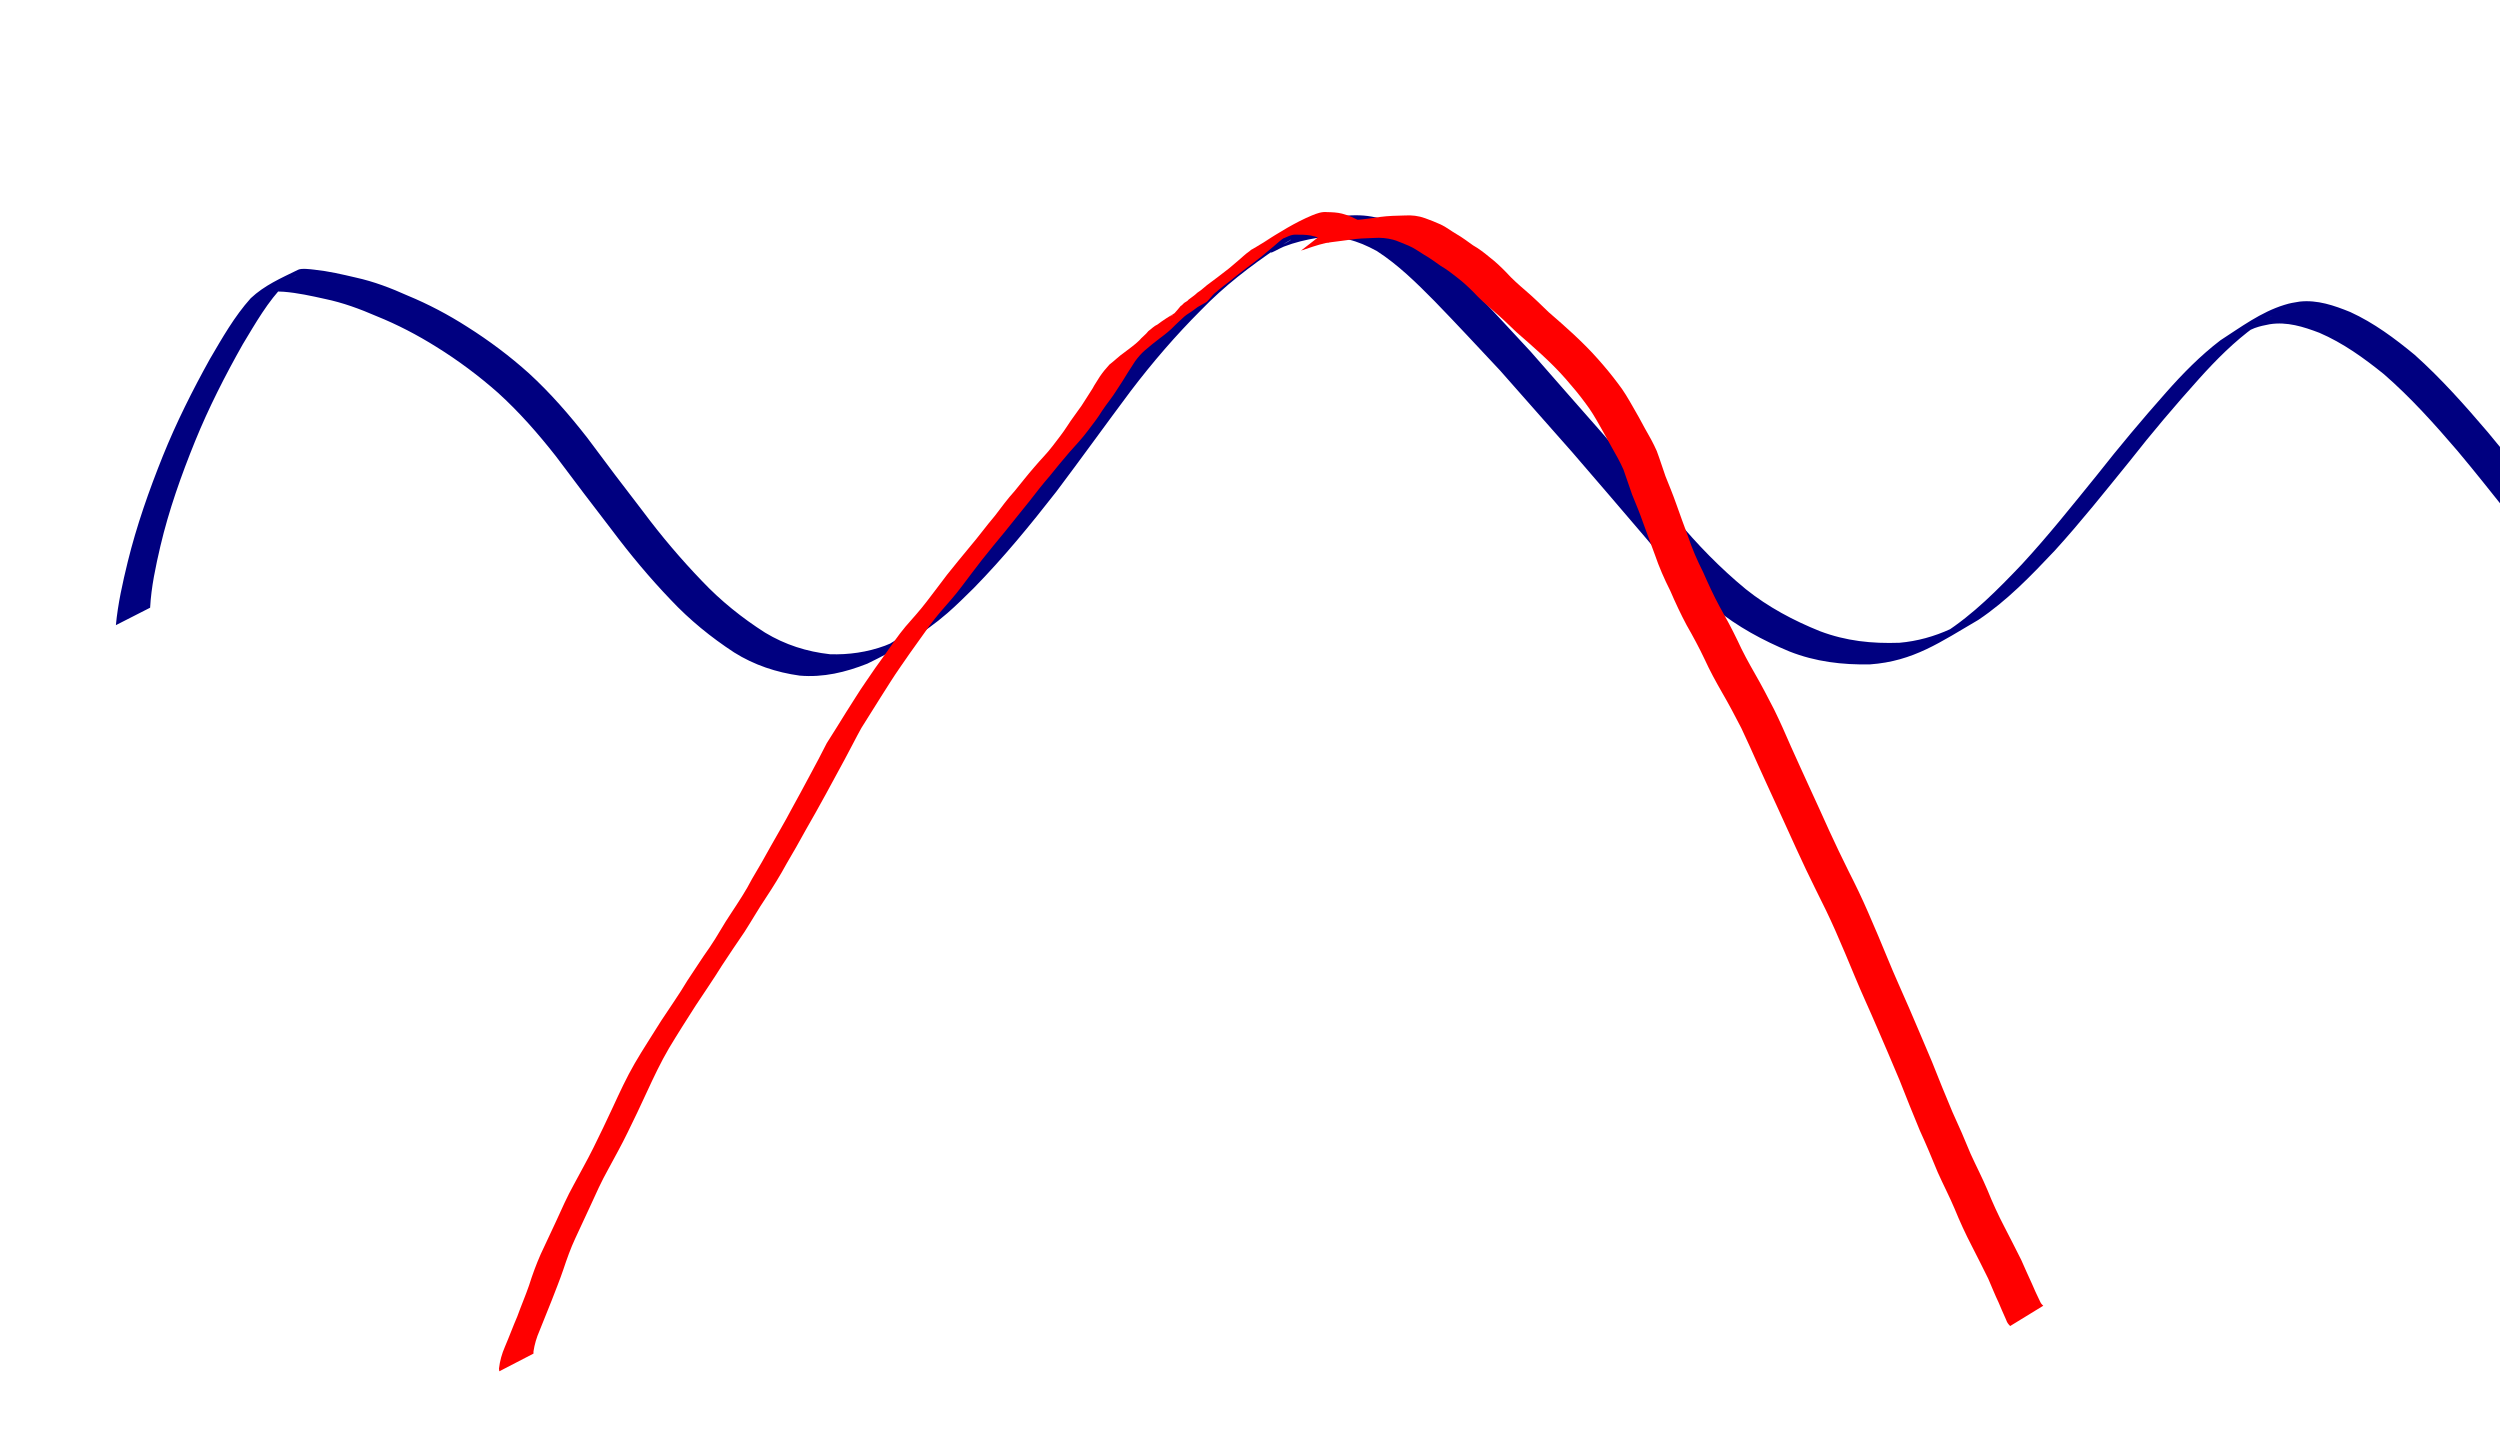 <?xml version="1.0" encoding="UTF-8" standalone="no"?>
<!-- Created with Inkscape (http://www.inkscape.org/) -->

<svg
		xmlns:dc="http://purl.org/dc/elements/1.1/"
		xmlns:cc="http://creativecommons.org/ns#"
		xmlns:rdf="http://www.w3.org/1999/02/22-rdf-syntax-ns#"
		xmlns:sodipodi="http://sodipodi.sourceforge.net/DTD/sodipodi-0.dtd"
		xmlns:inkscape="http://www.inkscape.org/namespaces/inkscape"
		xmlns="http://www.w3.org/2000/svg"
		width="160"
		height="91.95"
		id="svg2"
		version="1.1"
		inkscape:version="0.48.3.1 r9886"
		inkscape:export-filename="integral.png"
		inkscape:export-xdpi="150"
		inkscape:export-ydpi="150"
		sodipodi:docname="taylor.svg">
	<defs
			id="defs4"/>
	<sodipodi:namedview
			id="base"
			pagecolor="#9fffa7"
			bordercolor="#666666"
			borderopacity="1.0"
			inkscape:pageopacity="0"
			inkscape:pageshadow="2"
			inkscape:zoom="4.8164584"
			inkscape:cx="88.007994"
			inkscape:cy="43.108928"
			inkscape:document-units="px"
			inkscape:current-layer="layer1"
			showgrid="false"
			inkscape:window-width="1231"
			inkscape:window-height="776"
			inkscape:window-x="49"
			inkscape:window-y="24"
			inkscape:window-maximized="1"
			fit-margin-top="0"
			fit-margin-left="0"
			fit-margin-right="0"
			fit-margin-bottom="0"
			showguides="true"
			inkscape:guide-bbox="true">
		<sodipodi:guide
				orientation="0,1"
				position="109.624,63.532"
				id="guide4800"/>
	</sodipodi:namedview>
	<g
			inkscape:label="Layer 1"
			inkscape:groupmode="layer"
			id="layer1"
			transform="translate(-6.629,-939.956)">
		<path
				style="fill:#000080;fill-opacity:1;stroke:#050101;stroke-width:0;stroke-miterlimit:0.3;stroke-opacity:1;stroke-dasharray:none"
				id="path5396"
				d="m 7.416,40.014 c 0.128,-1.371 0.433,-2.718 0.758,-4.053 0.569,-2.317 1.36,-4.565 2.248,-6.776 0.86,-2.135 1.893,-4.193 3.009,-6.204 0.791,-1.348 1.567,-2.726 2.616,-3.894 0.882,-0.828 1.906,-1.27 3.037,-1.825 0.22,-0.108 0.811,-0.028 1.046,-0.001 0.894,0.094 1.769,0.298 2.643,0.503 1.15,0.253 2.246,0.672 3.317,1.154 1.332,0.55 2.605,1.224 3.818,2.001 1.397,0.883 2.72,1.872 3.948,2.977 1.366,1.254 2.583,2.653 3.722,4.113 1.183,1.598 2.383,3.182 3.598,4.755 1.156,1.548 2.406,3.022 3.745,4.414 1.202,1.273 2.569,2.369 4.041,3.309 1.288,0.778 2.667,1.218 4.156,1.384 1.192,0.041 2.394,-0.131 3.516,-0.544 0.247,-0.091 0.484,-0.206 0.726,-0.309 0.245,-0.128 0.974,-0.524 0.735,-0.384 -0.409,0.24 -0.791,0.553 -1.247,0.684 -0.315,0.091 0.546,-0.363 0.809,-0.558 0.917,-0.679 1.732,-1.464 2.554,-2.253 1.917,-1.92 3.648,-4.015 5.319,-6.149 1.607,-2.122 3.155,-4.288 4.742,-6.425 1.379,-1.836 2.869,-3.583 4.48,-5.219 1.461,-1.521 3.116,-2.82 4.851,-4.01 1.862,-1.128 3.733,-2.381 5.904,-2.805 0.237,-0.046 0.477,-0.067 0.716,-0.1 1.496,-0.118 2.601,0.233 3.881,0.97 1.371,0.924 2.545,2.104 3.694,3.285 1.413,1.467 2.788,2.97 4.175,4.461 1.541,1.756 3.076,3.518 4.624,5.268 1.557,1.802 3.106,3.61 4.659,5.416 1.357,1.635 2.835,3.156 4.475,4.507 1.435,1.149 3.049,2.006 4.746,2.69 1.672,0.633 3.323,0.803 5.094,0.741 1.128,-0.099 2.227,-0.404 3.255,-0.877 0.27,-0.125 1.045,-0.566 0.796,-0.403 -0.38,0.249 -0.795,0.441 -1.192,0.662 1.872,-1.203 3.434,-2.792 4.96,-4.393 1.691,-1.829 3.243,-3.783 4.812,-5.716 1.42,-1.807 2.897,-3.567 4.421,-5.286 1.068,-1.209 2.2,-2.364 3.483,-3.344 1.301,-0.841 2.59,-1.802 4.082,-2.264 0.431,-0.133 0.548,-0.138 0.99,-0.214 1.136,-0.125 2.204,0.248 3.24,0.668 1.512,0.692 2.845,1.687 4.121,2.739 1.699,1.521 3.215,3.232 4.692,4.964 1.08,1.297 2.126,2.623 3.175,3.945 0,0 -1.948,1.164 -1.948,1.164 l 0,0 c -1.051,-1.318 -2.098,-2.64 -3.182,-3.931 -1.475,-1.721 -2.995,-3.416 -4.709,-4.906 -1.276,-1.029 -2.614,-1.997 -4.129,-2.647 -1.022,-0.389 -2.072,-0.722 -3.179,-0.546 -0.423,0.088 -0.552,0.101 -0.961,0.243 -0.165,0.058 -0.632,0.294 -0.489,0.194 0.493,-0.344 1.031,-0.619 1.544,-0.932 0.348,-0.212 -1.455,0.858 -1.04,0.645 -1.32,0.956 -2.47,2.116 -3.559,3.324 -1.541,1.716 -3.035,3.473 -4.456,5.29 -1.571,1.933 -3.122,3.888 -4.799,5.73 -1.514,1.603 -3.051,3.203 -4.896,4.434 -2.408,1.404 -4.137,2.643 -6.925,2.841 -1.775,0.032 -3.481,-0.168 -5.146,-0.824 -1.708,-0.708 -3.332,-1.587 -4.772,-2.758 -1.634,-1.373 -3.108,-2.912 -4.469,-4.556 -1.546,-1.809 -3.091,-3.619 -4.648,-5.418 -1.553,-1.745 -3.087,-3.506 -4.638,-5.253 -1.393,-1.486 -2.777,-2.98 -4.197,-4.442 -1.145,-1.159 -2.318,-2.318 -3.693,-3.206 -1.263,-0.689 -2.331,-0.997 -3.786,-0.845 -0.752,0.124 -1.46,0.291 -2.173,0.568 -0.263,0.102 -0.979,0.53 -0.777,0.334 0.34,-0.33 0.817,-0.482 1.207,-0.751 0.262,-0.181 -0.548,0.324 -0.821,0.485 -1.746,1.174 -3.416,2.456 -4.881,3.974 -1.628,1.626 -3.131,3.37 -4.523,5.203 -1.599,2.137 -3.155,4.306 -4.76,6.438 -1.664,2.133 -3.384,4.231 -5.278,6.166 -0.57,0.558 -1.088,1.081 -1.689,1.604 -1.53,1.331 -3.305,2.352 -5.125,3.235 -1.399,0.552 -2.811,0.894 -4.328,0.765 -1.488,-0.205 -2.92,-0.68 -4.197,-1.484 -1.475,-0.965 -2.846,-2.078 -4.054,-3.365 -1.342,-1.4 -2.584,-2.89 -3.748,-4.441 -1.216,-1.572 -2.412,-3.159 -3.604,-4.75 -1.136,-1.446 -2.348,-2.832 -3.714,-4.069 -1.23,-1.086 -2.547,-2.069 -3.943,-2.935 -1.215,-0.76 -2.486,-1.424 -3.817,-1.96 -1.07,-0.464 -2.163,-0.868 -3.309,-1.105 -0.874,-0.194 -1.749,-0.389 -2.644,-0.459 -0.295,-0.012 -0.389,-0.03 -0.679,0.015 -0.104,0.016 -0.395,0.131 -0.308,0.072 0.572,-0.391 1.186,-0.717 1.778,-1.077 0.108,-0.066 -0.222,0.123 -0.326,0.195 -0.125,0.087 -0.238,0.189 -0.358,0.284 -1.121,1.124 -1.905,2.528 -2.722,3.876 -1.131,2.004 -2.178,4.057 -3.046,6.189 -0.889,2.191 -1.683,4.421 -2.225,6.726 -0.301,1.297 -0.587,2.608 -0.657,3.941 0,0 -2.193,1.118 -2.193,1.118 z"
				inkscape:connector-curvature="0"
				transform="translate(6.629,939.956)"/>
		<path
				style="fill:#ff0000;fill-opacity:1;stroke:#050101;stroke-width:0;stroke-miterlimit:0.3;stroke-opacity:1;stroke-dasharray:none"
				id="path5398"
				d="m 85.003,15.518 c -0.34,-0.232 -0.73,-0.371 -1.132,-0.448 -0.309,-0.054 -0.624,-0.05 -0.937,-0.051 -0.332,-0.019 -0.608,0.181 -0.913,0.282 -0.172,0.064 -0.321,0.165 -0.478,0.255 -0.053,0.031 -0.217,0.114 -0.164,0.083 2.829,-1.643 2.508,-1.453 1.783,-1.021 -7.251,4.245 1.471,-0.944 -0.911,0.553 -0.259,0.165 -0.48,0.378 -0.714,0.575 -0.272,0.232 -0.549,0.458 -0.822,0.688 -0.322,0.251 -0.644,0.502 -0.972,0.745 -0.27,0.216 -0.556,0.413 -0.817,0.641 -0.181,0.153 -0.373,0.29 -0.561,0.435 -0.165,0.144 -0.349,0.263 -0.505,0.417 -0.176,0.118 -0.305,0.29 -0.444,0.448 -0.076,0.074 -0.134,0.174 -0.228,0.228 -0.738,0.422 -1.484,0.83 -2.222,1.252 -0.03,0.017 -0.112,0.083 -0.081,0.066 0.681,-0.387 1.356,-0.784 2.035,-1.177 -6.963,4.233 1.652,-1.193 -0.547,0.367 -0.188,0.144 -0.405,0.251 -0.582,0.409 -0.21,0.182 -0.404,0.381 -0.608,0.57 -0.283,0.306 -0.614,0.558 -0.945,0.807 -0.324,0.25 -0.647,0.501 -0.955,0.771 -0.241,0.207 -0.453,0.454 -0.639,0.711 -0.16,0.24 -0.314,0.484 -0.468,0.728 -0.226,0.383 -0.472,0.754 -0.715,1.126 -0.278,0.457 -0.629,0.859 -0.921,1.306 -0.278,0.457 -0.609,0.876 -0.931,1.3 -0.36,0.484 -0.777,0.92 -1.176,1.371 -0.427,0.494 -0.84,1 -1.249,1.509 -0.445,0.513 -0.865,1.045 -1.277,1.584 -0.533,0.651 -1.05,1.316 -1.582,1.968 -0.502,0.6 -0.994,1.208 -1.482,1.819 -0.431,0.55 -0.847,1.113 -1.27,1.669 -0.43,0.583 -0.921,1.117 -1.393,1.666 -0.472,0.552 -0.892,1.145 -1.308,1.74 -0.424,0.586 -0.84,1.176 -1.248,1.773 -0.438,0.625 -0.836,1.276 -1.247,1.918 -0.418,0.661 -0.828,1.327 -1.247,1.987 -0.374,0.669 -0.71,1.359 -1.079,2.031 -0.411,0.738 -0.798,1.489 -1.209,2.227 -0.413,0.77 -0.852,1.524 -1.281,2.284 -0.393,0.719 -0.798,1.431 -1.215,2.136 -0.41,0.755 -0.86,1.482 -1.334,2.199 -0.483,0.717 -0.908,1.47 -1.376,2.195 -0.492,0.707 -0.962,1.428 -1.439,2.145 -0.538,0.867 -1.118,1.707 -1.679,2.559 -0.575,0.9 -1.152,1.801 -1.701,2.718 -0.525,0.895 -0.968,1.832 -1.402,2.773 -0.402,0.881 -0.821,1.754 -1.247,2.623 -0.385,0.798 -0.822,1.569 -1.24,2.35 -0.432,0.766 -0.79,1.567 -1.153,2.366 -0.324,0.686 -0.639,1.376 -0.959,2.065 -0.299,0.639 -0.534,1.306 -0.757,1.975 -0.227,0.67 -0.495,1.326 -0.748,1.987 -0.263,0.651 -0.522,1.303 -0.784,1.954 -0.186,0.423 -0.317,0.865 -0.385,1.322 4.23e-4,0.045 8.45e-4,0.089 0.001,0.134 0,0 -2.189,1.133 -2.189,1.133 l 0,0 c -0.006,-0.06 -0.013,-0.119 -0.019,-0.179 0.054,-0.48 0.186,-0.947 0.379,-1.39 0.277,-0.644 0.517,-1.305 0.796,-1.949 0.238,-0.663 0.517,-1.31 0.748,-1.976 0.213,-0.68 0.46,-1.351 0.747,-2.002 0.318,-0.692 0.643,-1.38 0.968,-2.068 0.368,-0.802 0.718,-1.611 1.15,-2.382 0.415,-0.782 0.854,-1.552 1.248,-2.345 0.428,-0.869 0.851,-1.741 1.256,-2.621 0.437,-0.946 0.872,-1.894 1.396,-2.796 0.536,-0.926 1.131,-1.817 1.693,-2.728 0.556,-0.852 1.148,-1.68 1.667,-2.556 0.481,-0.713 0.937,-1.443 1.438,-2.144 0.489,-0.711 0.889,-1.482 1.378,-2.194 0.469,-0.715 0.941,-1.423 1.332,-2.185 0.417,-0.705 0.831,-1.412 1.221,-2.133 0.426,-0.762 0.876,-1.51 1.281,-2.284 0.413,-0.735 0.803,-1.482 1.205,-2.223 0.372,-0.674 0.722,-1.359 1.073,-2.044 0.416,-0.662 0.837,-1.321 1.245,-1.989 0.418,-0.639 0.804,-1.297 1.243,-1.922 0.401,-0.602 0.819,-1.193 1.246,-1.776 0.419,-0.597 0.829,-1.2 1.296,-1.762 0.473,-0.544 0.961,-1.078 1.395,-1.652 0.432,-0.552 0.843,-1.12 1.271,-1.675 0.496,-0.61 0.983,-1.227 1.491,-1.827 0.544,-0.637 1.035,-1.318 1.579,-1.955 0.41,-0.539 0.809,-1.086 1.266,-1.587 0.413,-0.506 0.814,-1.022 1.244,-1.514 0.382,-0.461 0.816,-0.877 1.177,-1.356 0.321,-0.422 0.653,-0.836 0.94,-1.282 0.288,-0.458 0.61,-0.857 0.914,-1.301 0.228,-0.375 0.484,-0.733 0.709,-1.11 0.134,-0.262 0.311,-0.494 0.456,-0.748 0.187,-0.275 0.395,-0.532 0.621,-0.776 0.328,-0.249 0.617,-0.546 0.959,-0.78 0.321,-0.251 0.658,-0.478 0.949,-0.765 0.179,-0.219 0.417,-0.375 0.586,-0.6 0.191,-0.135 0.358,-0.324 0.579,-0.418 1.291,-0.998 4.953,-2.813 0.54,-0.375 0.731,-0.428 1.458,-0.86 2.192,-1.283 0.645,-0.372 -1.282,0.758 -1.926,1.133 -0.059,0.034 0.129,-0.048 0.183,-0.089 0.028,-0.021 0.048,-0.051 0.073,-0.077 0.148,-0.159 0.287,-0.325 0.423,-0.494 0.11,-0.057 0.148,-0.141 0.244,-0.212 0.088,-0.064 0.198,-0.098 0.263,-0.197 0.188,-0.148 0.394,-0.277 0.563,-0.444 0.297,-0.18 0.539,-0.45 0.829,-0.643 0.326,-0.244 0.652,-0.484 0.971,-0.738 0.288,-0.21 0.546,-0.454 0.822,-0.68 0.238,-0.197 0.452,-0.417 0.707,-0.589 0.251,-0.21 -0.002,-0.013 0.282,-0.189 1.227,-0.762 4.858,-2.831 0.624,-0.384 0.997,-0.626 2.005,-1.266 3.094,-1.721 0.315,-0.128 0.622,-0.248 0.97,-0.213 0.322,0.006 0.647,0.018 0.961,0.098 0.417,0.111 0.813,0.282 1.182,0.508 0,0 -2.071,1.34 -2.071,1.34 z"
				inkscape:connector-curvature="0"
				transform="translate(6.629,939.956)"/>
		<path
				style="fill:#ff0000;fill-opacity:1;stroke:#050101;stroke-width:0;stroke-miterlimit:0.3;stroke-opacity:1;stroke-dasharray:none"
				id="path5400"
				d="m 85.209,14.532 c 0.523,-0.17 1.039,-0.349 1.581,-0.453 0.514,-0.038 1.018,-0.125 1.528,-0.194 0.53,-0.071 1.064,-0.083 1.598,-0.095 0.436,-0.027 0.873,0.022 1.284,0.173 0.337,0.12 0.67,0.253 0.997,0.4 0.362,0.165 0.671,0.42 1.016,0.617 0.372,0.213 0.712,0.474 1.061,0.721 0.384,0.215 0.731,0.49 1.069,0.769 0.377,0.287 0.715,0.612 1.046,0.95 0.383,0.428 0.813,0.804 1.247,1.178 0.512,0.438 0.993,0.91 1.477,1.379 0.54,0.464 1.073,0.935 1.596,1.419 0.546,0.511 1.078,1.034 1.571,1.596 0.446,0.502 0.875,1.02 1.275,1.558 0.363,0.46 0.654,0.968 0.944,1.475 0.264,0.46 0.528,0.919 0.773,1.39 0.275,0.473 0.541,0.949 0.761,1.45 0.201,0.532 0.366,1.077 0.557,1.612 0.237,0.59 0.479,1.177 0.69,1.777 0.236,0.696 0.504,1.38 0.753,2.071 0.26,0.789 0.592,1.548 0.966,2.289 0.327,0.744 0.664,1.483 1.051,2.198 0.405,0.718 0.798,1.441 1.153,2.185 0.329,0.724 0.712,1.421 1.107,2.111 0.433,0.752 0.834,1.522 1.23,2.294 0.384,0.78 0.734,1.576 1.079,2.373 0.391,0.888 0.807,1.765 1.204,2.65 0.422,0.909 0.833,1.823 1.246,2.736 0.398,0.878 0.821,1.743 1.247,2.608 0.44,0.863 0.86,1.735 1.245,2.624 0.431,0.974 0.837,1.959 1.245,2.943 0.438,1.082 0.93,2.141 1.392,3.213 0.479,1.139 0.98,2.27 1.452,3.412 0.427,1.075 0.857,2.149 1.309,3.214 0.407,0.881 0.792,1.77 1.159,2.668 0.353,0.778 0.748,1.534 1.08,2.322 0.327,0.813 0.692,1.607 1.098,2.383 0.357,0.694 0.715,1.388 1.063,2.087 0.232,0.507 0.444,1.024 0.686,1.527 0.147,0.355 0.311,0.701 0.478,1.047 0.045,0.096 0.084,0.191 0.155,0.269 0.029,0.031 0.06,0.06 0.091,0.089 0,0 -2.119,1.299 -2.119,1.299 l 0,0 c -0.032,-0.035 -0.065,-0.069 -0.096,-0.105 -0.087,-0.102 -0.137,-0.211 -0.181,-0.338 -0.151,-0.352 -0.317,-0.697 -0.458,-1.053 -0.241,-0.503 -0.445,-1.023 -0.668,-1.534 -0.339,-0.701 -0.699,-1.392 -1.05,-2.088 -0.407,-0.782 -0.774,-1.583 -1.107,-2.4 -0.333,-0.789 -0.73,-1.545 -1.078,-2.327 -0.366,-0.898 -0.741,-1.791 -1.145,-2.673 -0.447,-1.068 -0.873,-2.145 -1.298,-3.222 -0.47,-1.142 -0.97,-2.271 -1.454,-3.407 -0.458,-1.075 -0.956,-2.132 -1.401,-3.212 -0.407,-0.983 -0.817,-1.964 -1.246,-2.937 -0.39,-0.883 -0.811,-1.75 -1.247,-2.61 -0.426,-0.867 -0.849,-1.736 -1.246,-2.618 -0.412,-0.914 -0.827,-1.826 -1.246,-2.736 -0.399,-0.885 -0.819,-1.761 -1.211,-2.649 -0.349,-0.791 -0.707,-1.577 -1.074,-2.359 -0.396,-0.768 -0.798,-1.533 -1.233,-2.28 -0.399,-0.695 -0.784,-1.398 -1.116,-2.128 -0.351,-0.742 -0.74,-1.462 -1.148,-2.175 -0.384,-0.719 -0.728,-1.457 -1.05,-2.205 -0.378,-0.749 -0.716,-1.517 -0.986,-2.312 -0.248,-0.692 -0.519,-1.375 -0.762,-2.069 -0.206,-0.6 -0.454,-1.184 -0.693,-1.772 -0.193,-0.529 -0.358,-1.067 -0.552,-1.596 -0.216,-0.496 -0.483,-0.966 -0.752,-1.435 -0.247,-0.467 -0.512,-0.922 -0.769,-1.383 -0.281,-0.501 -0.573,-0.997 -0.925,-1.453 -0.391,-0.537 -0.82,-1.045 -1.257,-1.545 -0.487,-0.556 -1.013,-1.075 -1.557,-1.575 -0.524,-0.486 -1.066,-0.949 -1.602,-1.422 -0.479,-0.468 -0.964,-0.929 -1.473,-1.364 -0.44,-0.379 -0.874,-0.76 -1.267,-1.189 -0.328,-0.328 -0.665,-0.644 -1.035,-0.925 -0.34,-0.27 -0.684,-0.536 -1.061,-0.754 -0.347,-0.24 -0.683,-0.498 -1.052,-0.704 -0.331,-0.201 -0.644,-0.437 -1.002,-0.588 -0.327,-0.13 -0.647,-0.279 -0.984,-0.381 -0.403,-0.106 -0.811,-0.144 -1.228,-0.114 -0.528,0.014 -1.056,0.037 -1.579,0.118 -0.506,0.079 -1.015,0.123 -1.519,0.207 -0.538,0.124 -1.055,0.311 -1.579,0.486 0,0 1.946,-1.512 1.946,-1.512 z"
				inkscape:connector-curvature="0"
				transform="translate(6.629,939.956)"/>
	</g>
</svg>
